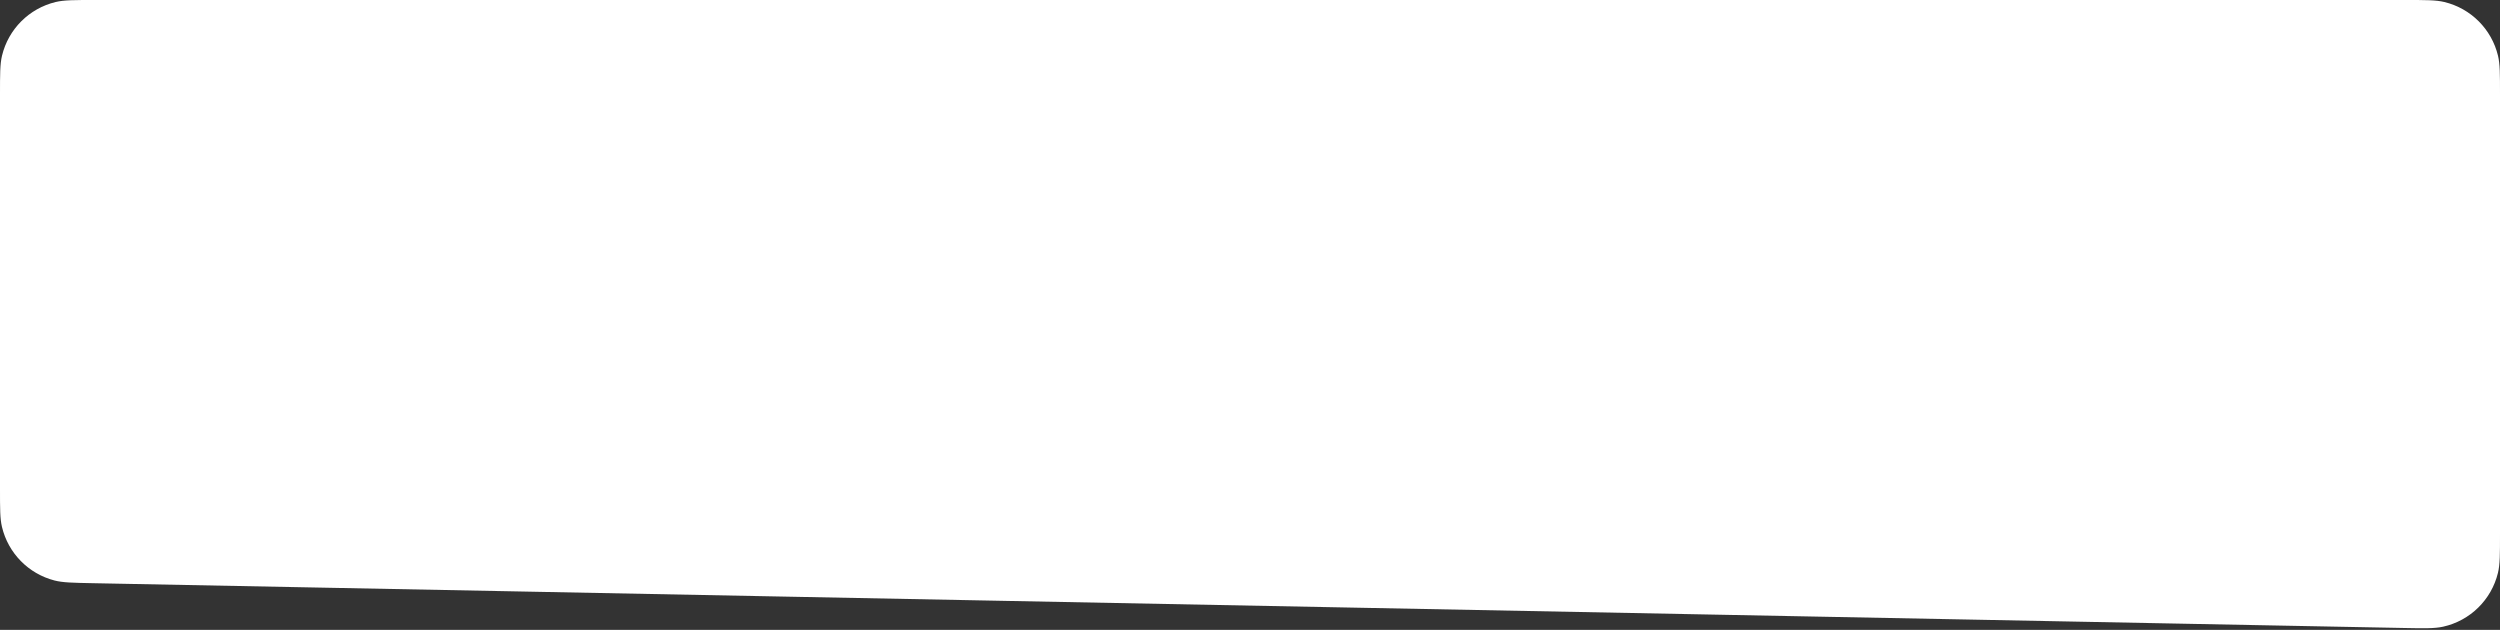 <svg width="516" height="130" viewBox="0 0 516 130" fill="none" xmlns="http://www.w3.org/2000/svg">
<rect x="0" y="0" width="516" height="130" fill="#333333" stroke="none"/>
<path d="M516 110.118C516 114.375 516 116.504 515.575 118.251C514.225 123.803 509.838 128.106 504.261 129.348C502.506 129.738 500.378 129.697 496.122 129.615L19.122 120.371C15.012 120.291 12.956 120.251 11.259 119.814C5.867 118.425 1.688 114.165 0.404 108.747C0 107.041 0 104.986 0 100.874V19.5C0 15.316 0 13.225 0.414 11.498C1.731 6.014 6.014 1.731 11.498 0.414C13.225 0 15.316 0 19.5 0H496.5C500.684 0 502.775 0 504.502 0.414C509.986 1.731 514.269 6.014 515.586 11.498C516 13.225 516 15.316 516 19.5V110.118Z" fill="white"/>
</svg>
